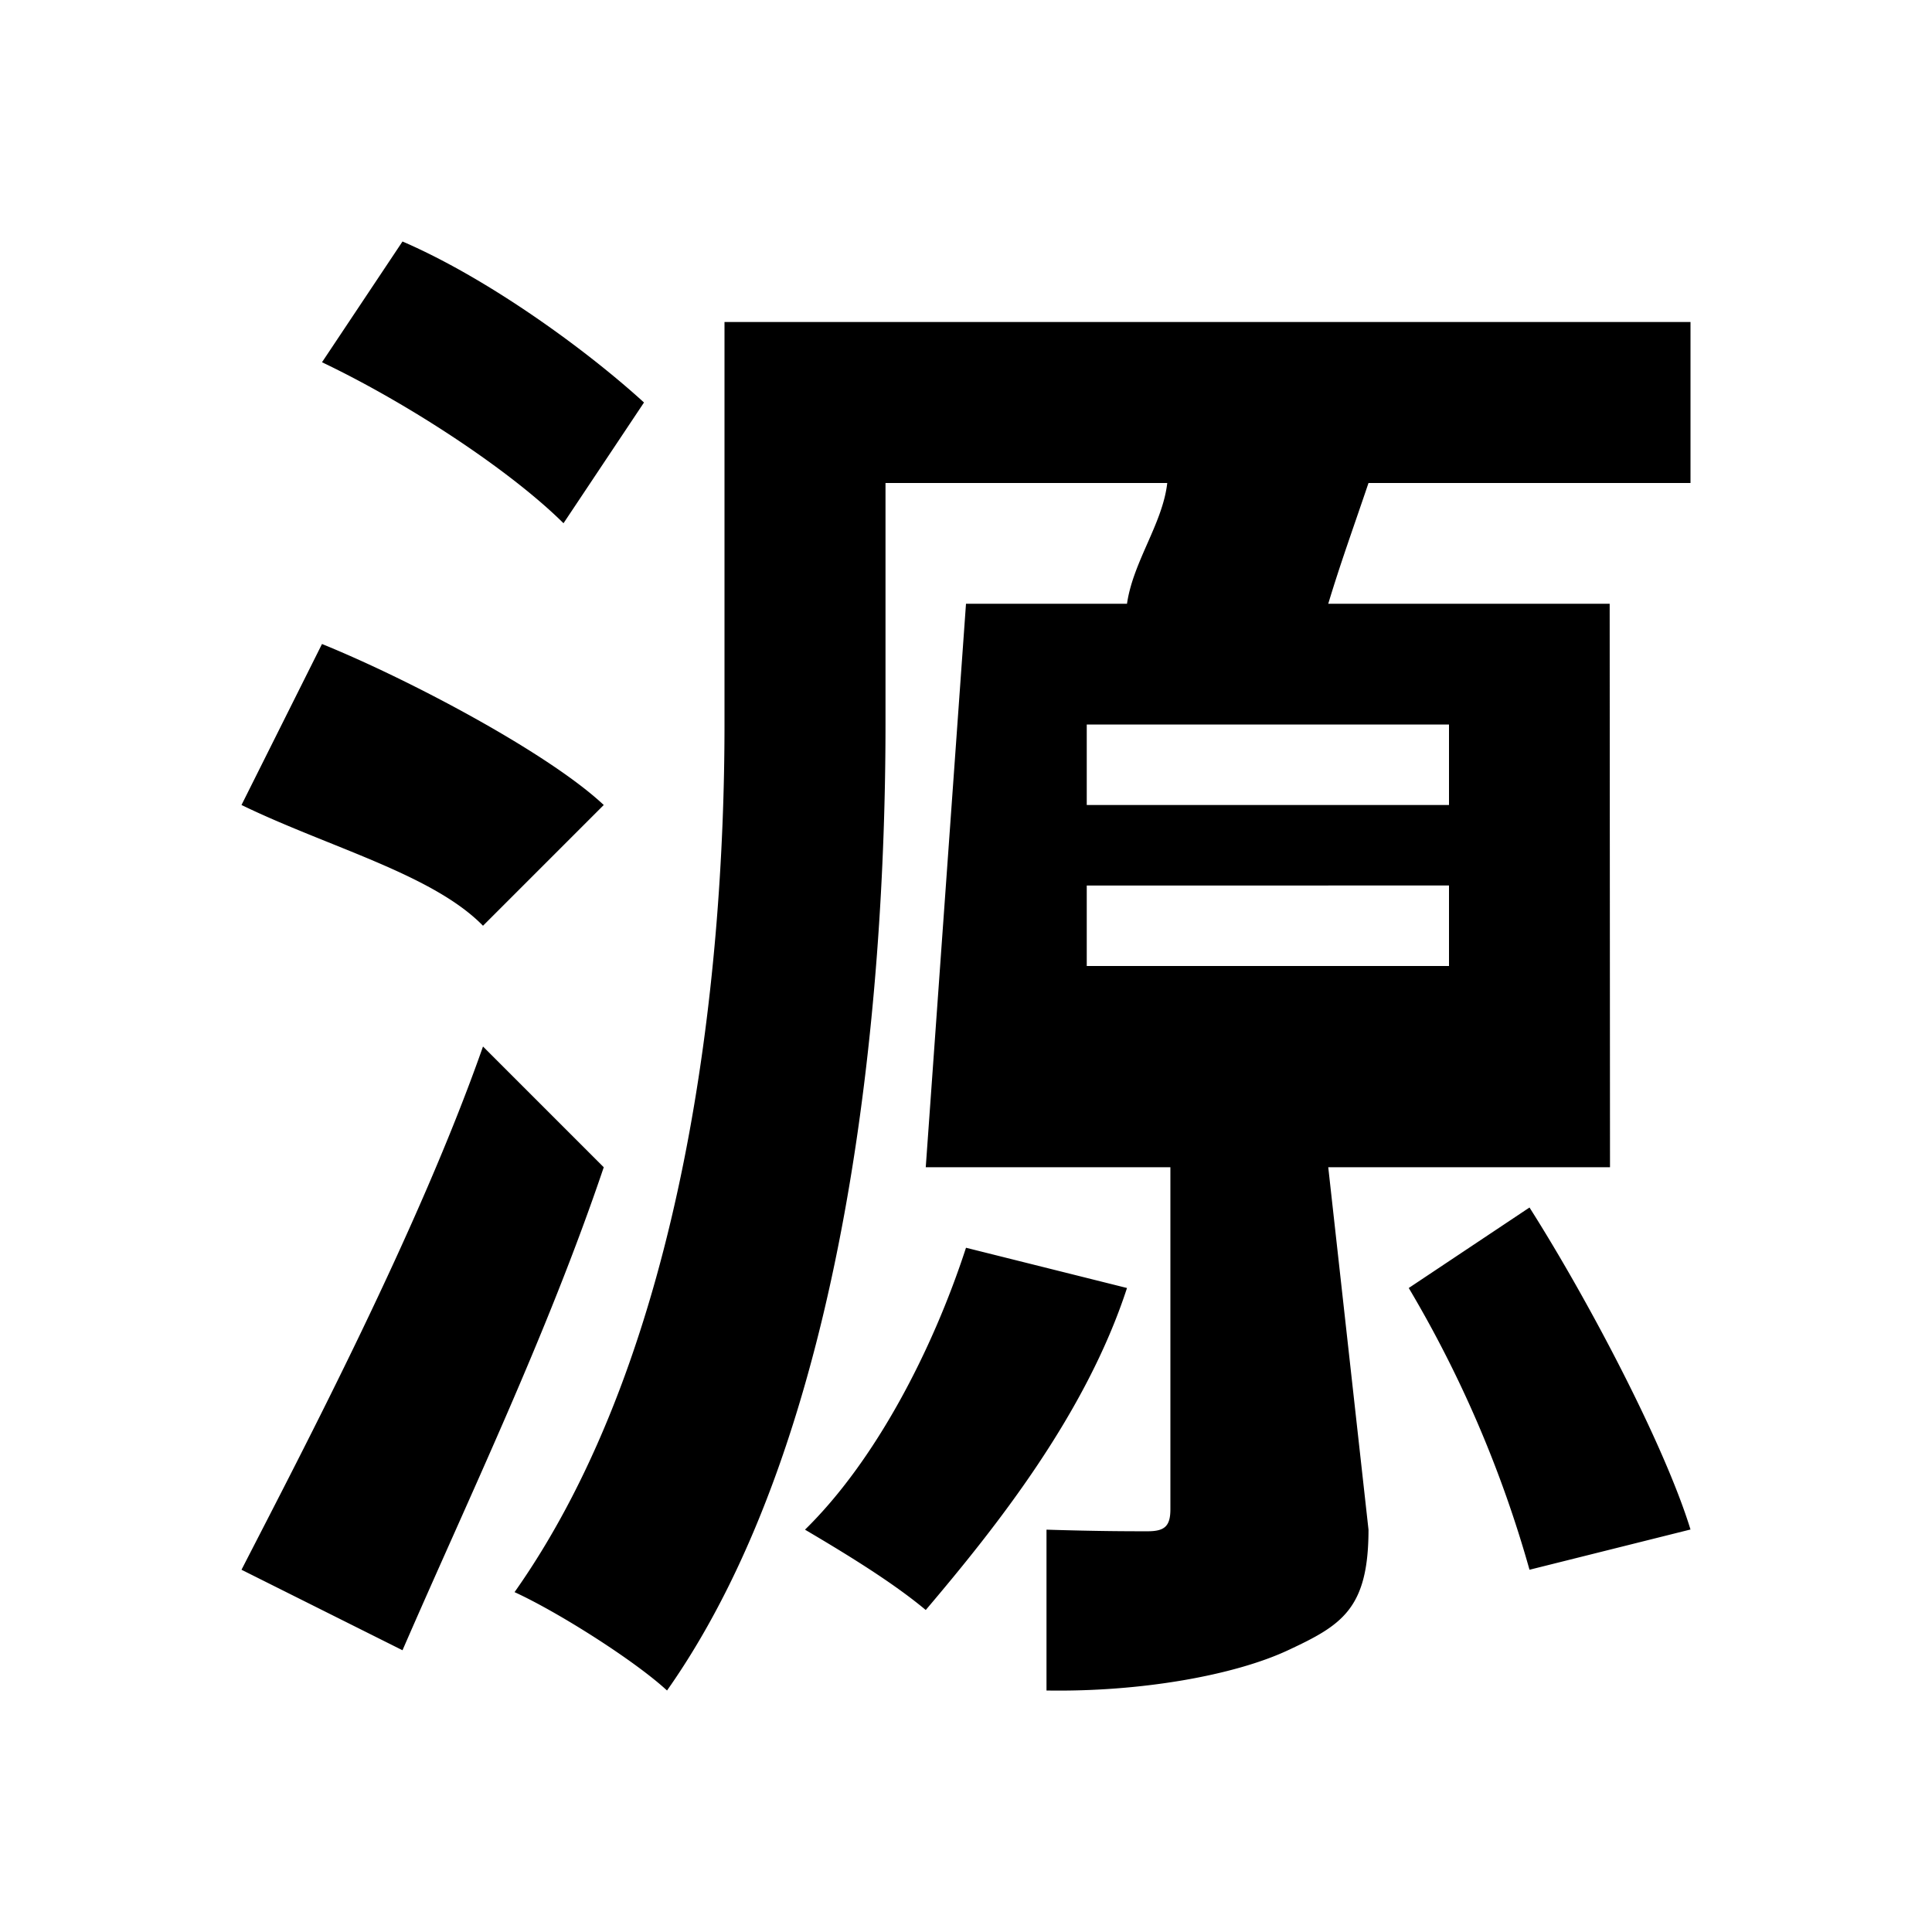 <svg width="24" height="24" viewBox="0 0 24 24" fill="none" xmlns="http://www.w3.org/2000/svg"><path d="M8 5c-.701-.64-1.92-1.534-3-2L4 4.5c1.099.524 2.356 1.36 3 2L8 5Zm-.5 5C6.818 9.36 5.099 8.446 4 8l-1 2c1.08.524 2.375.86 3 1.5L7.5 10ZM6 13c-.796 2.27-2.223 4.987-3 6.5l2 1c.834-1.92 1.799-3.925 2.5-6L6 13Zm6 2.5c-.417 1.28-1.128 2.649-2 3.502.493.291 1.083.649 1.5.998.872-1.028 1.988-2.429 2.5-4l-2-.5Zm1.5-4.5H18v1h-4.5v-1Zm0-2H18v1h-4.5V9Zm6.5 5.5-.004-7H16.5c.152-.504.31-.938.5-1.5h4V4H9v5c0 3.142-.486 7.772-2.608 10.778.549.252 1.496.854 1.894 1.222C10.541 17.8 11 12.414 11 9V6h3.5c-.057.504-.424.976-.5 1.5h-2l-.5 7h3.039v4.25c0 .213-.076.272-.284.272-.228 0-.61 0-1.255-.02V21c1.175.02 2.337-.19 3-.5.663-.31 1-.509 1-1.498l-.5-4.502H20ZM17.5 16a14.568 14.568 0 0 1 1.5 3.5l2-.5c-.322-1.047-1.261-2.836-2-4l-1.5 1Z" fill="#000"/></svg>